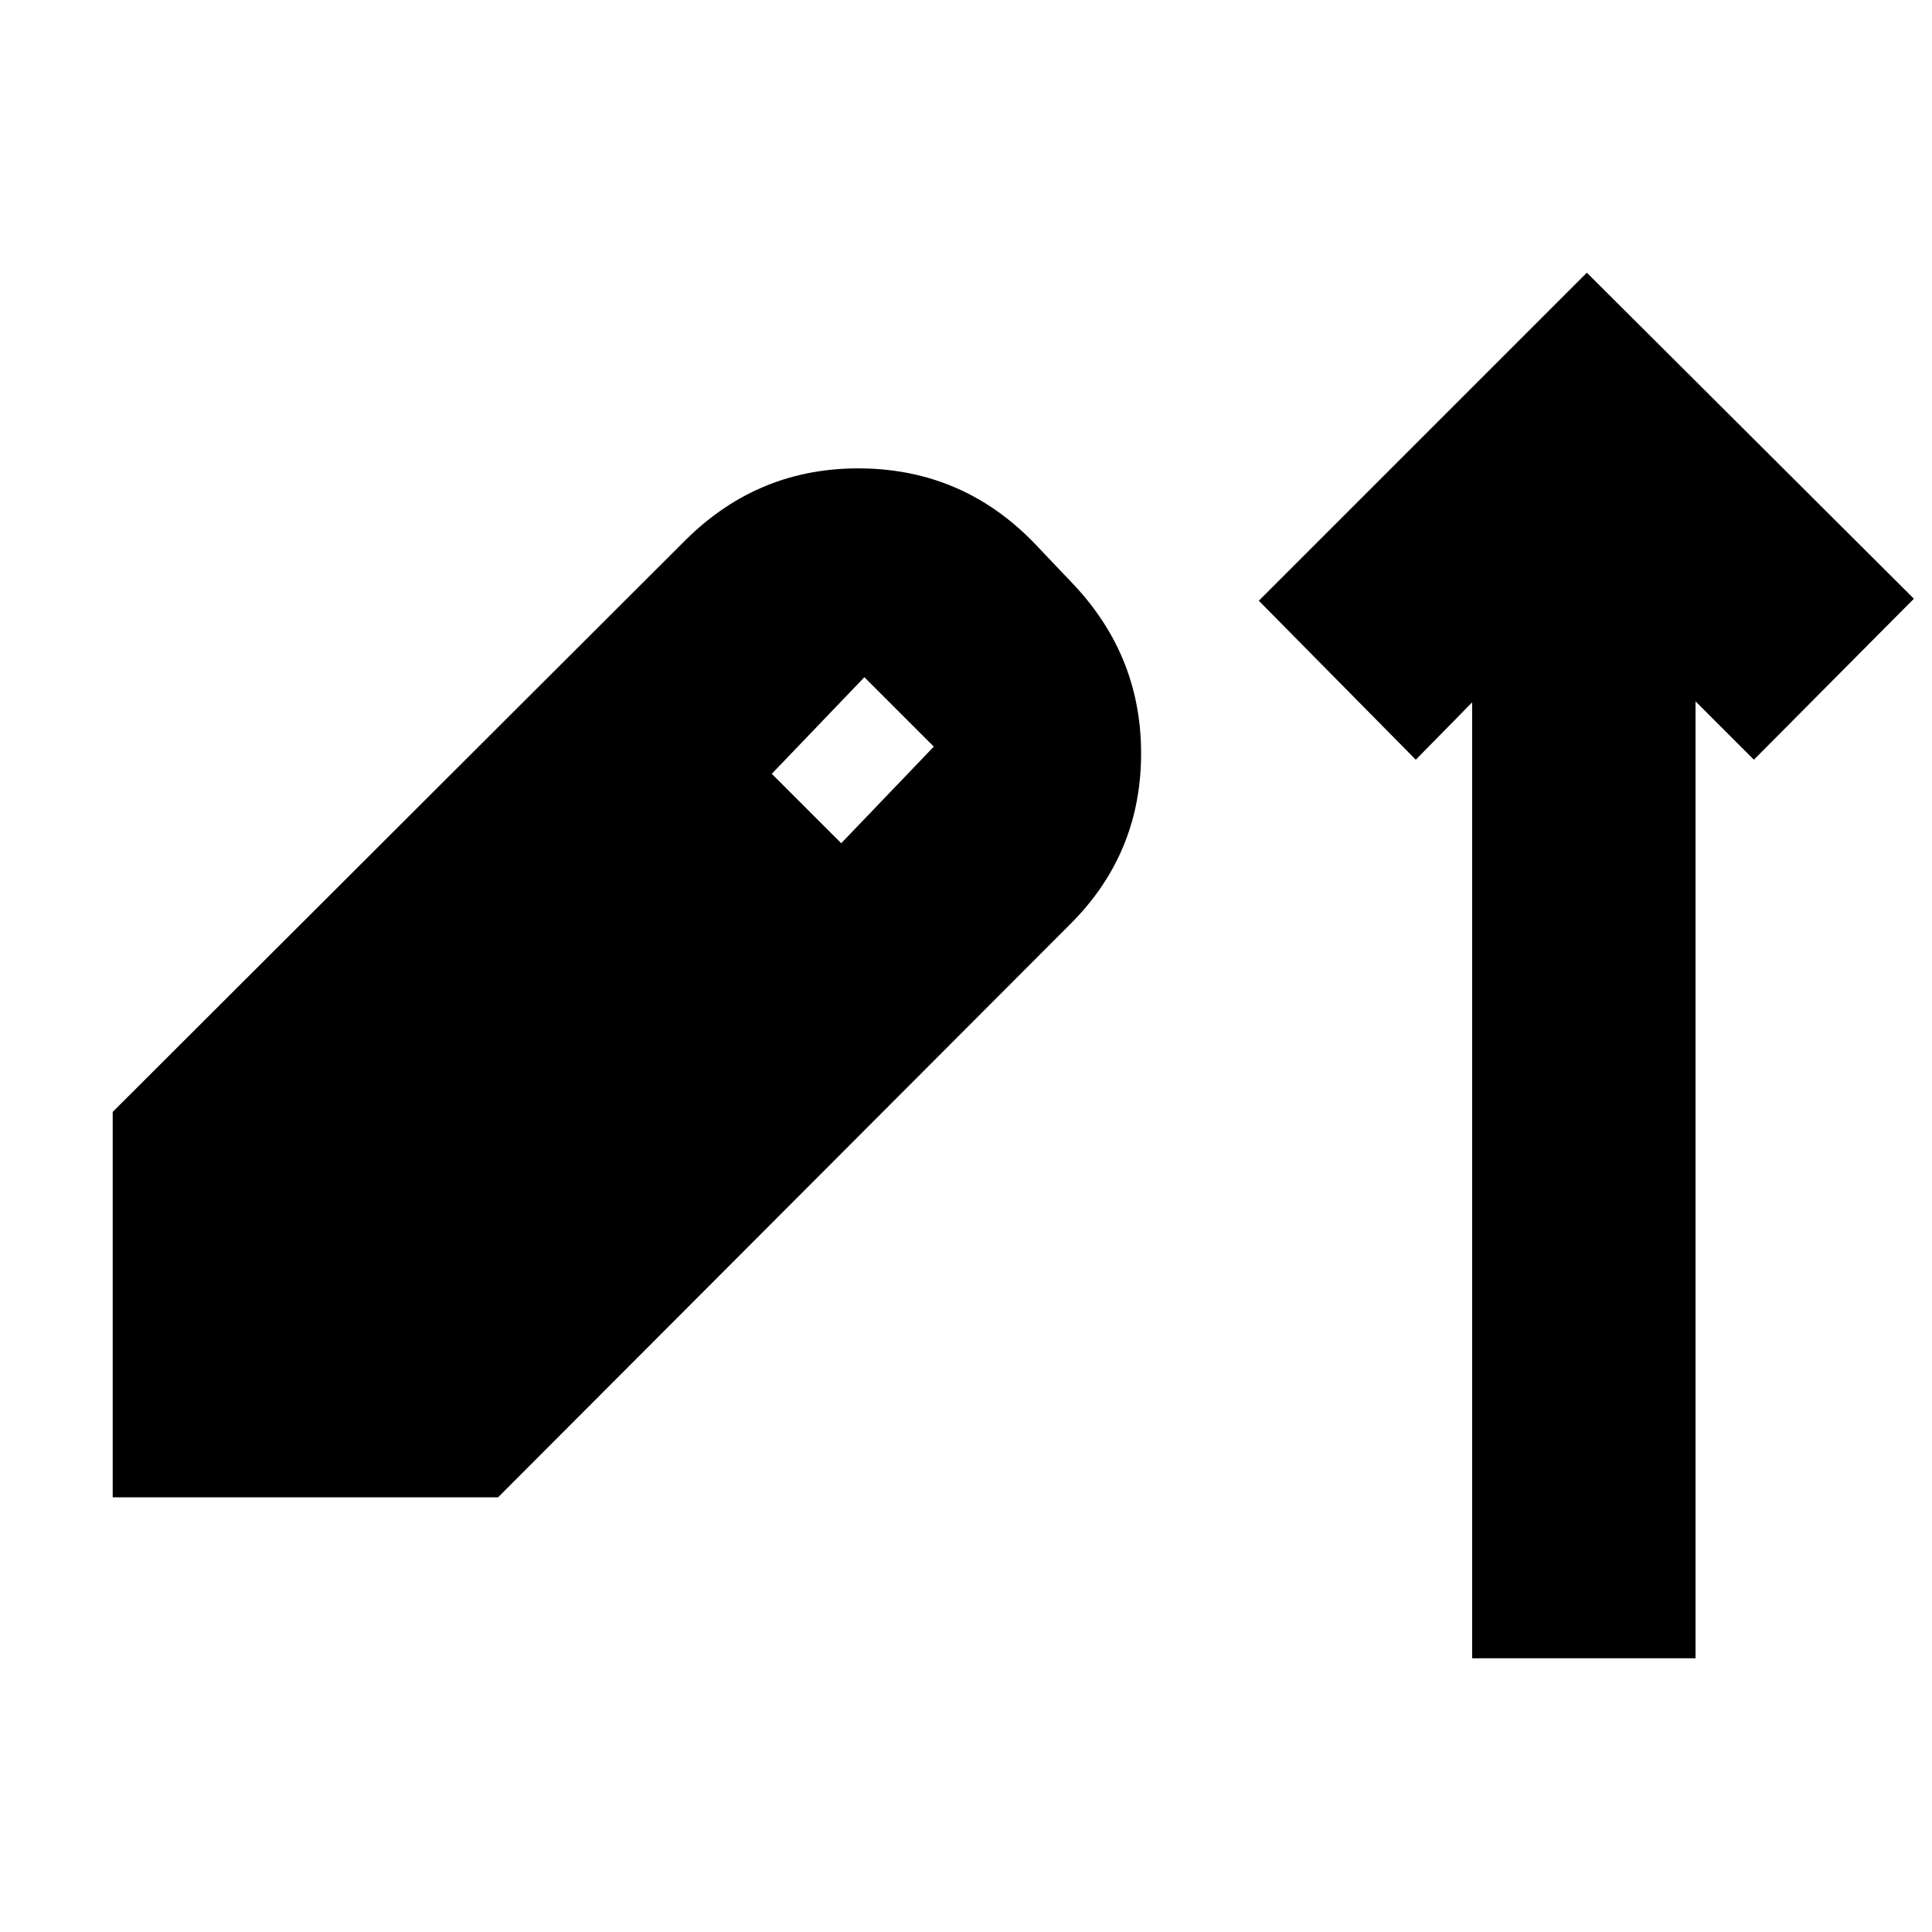 <svg xmlns="http://www.w3.org/2000/svg" height="24" viewBox="0 -960 960 960" width="24"><path d="M731.5-136v-475l-28 28.5-78-79 163-163 162.5 162-79.5 80-29-29V-136h-111ZM56-216v-191.5L341-692q36.5-36 87.5-35.25T515-689l19 20q33.5 36 33 84.75T532-501L247.5-216H56Zm362-325 46-48-34.5-34.5-46 48L418-541Z"/></svg>